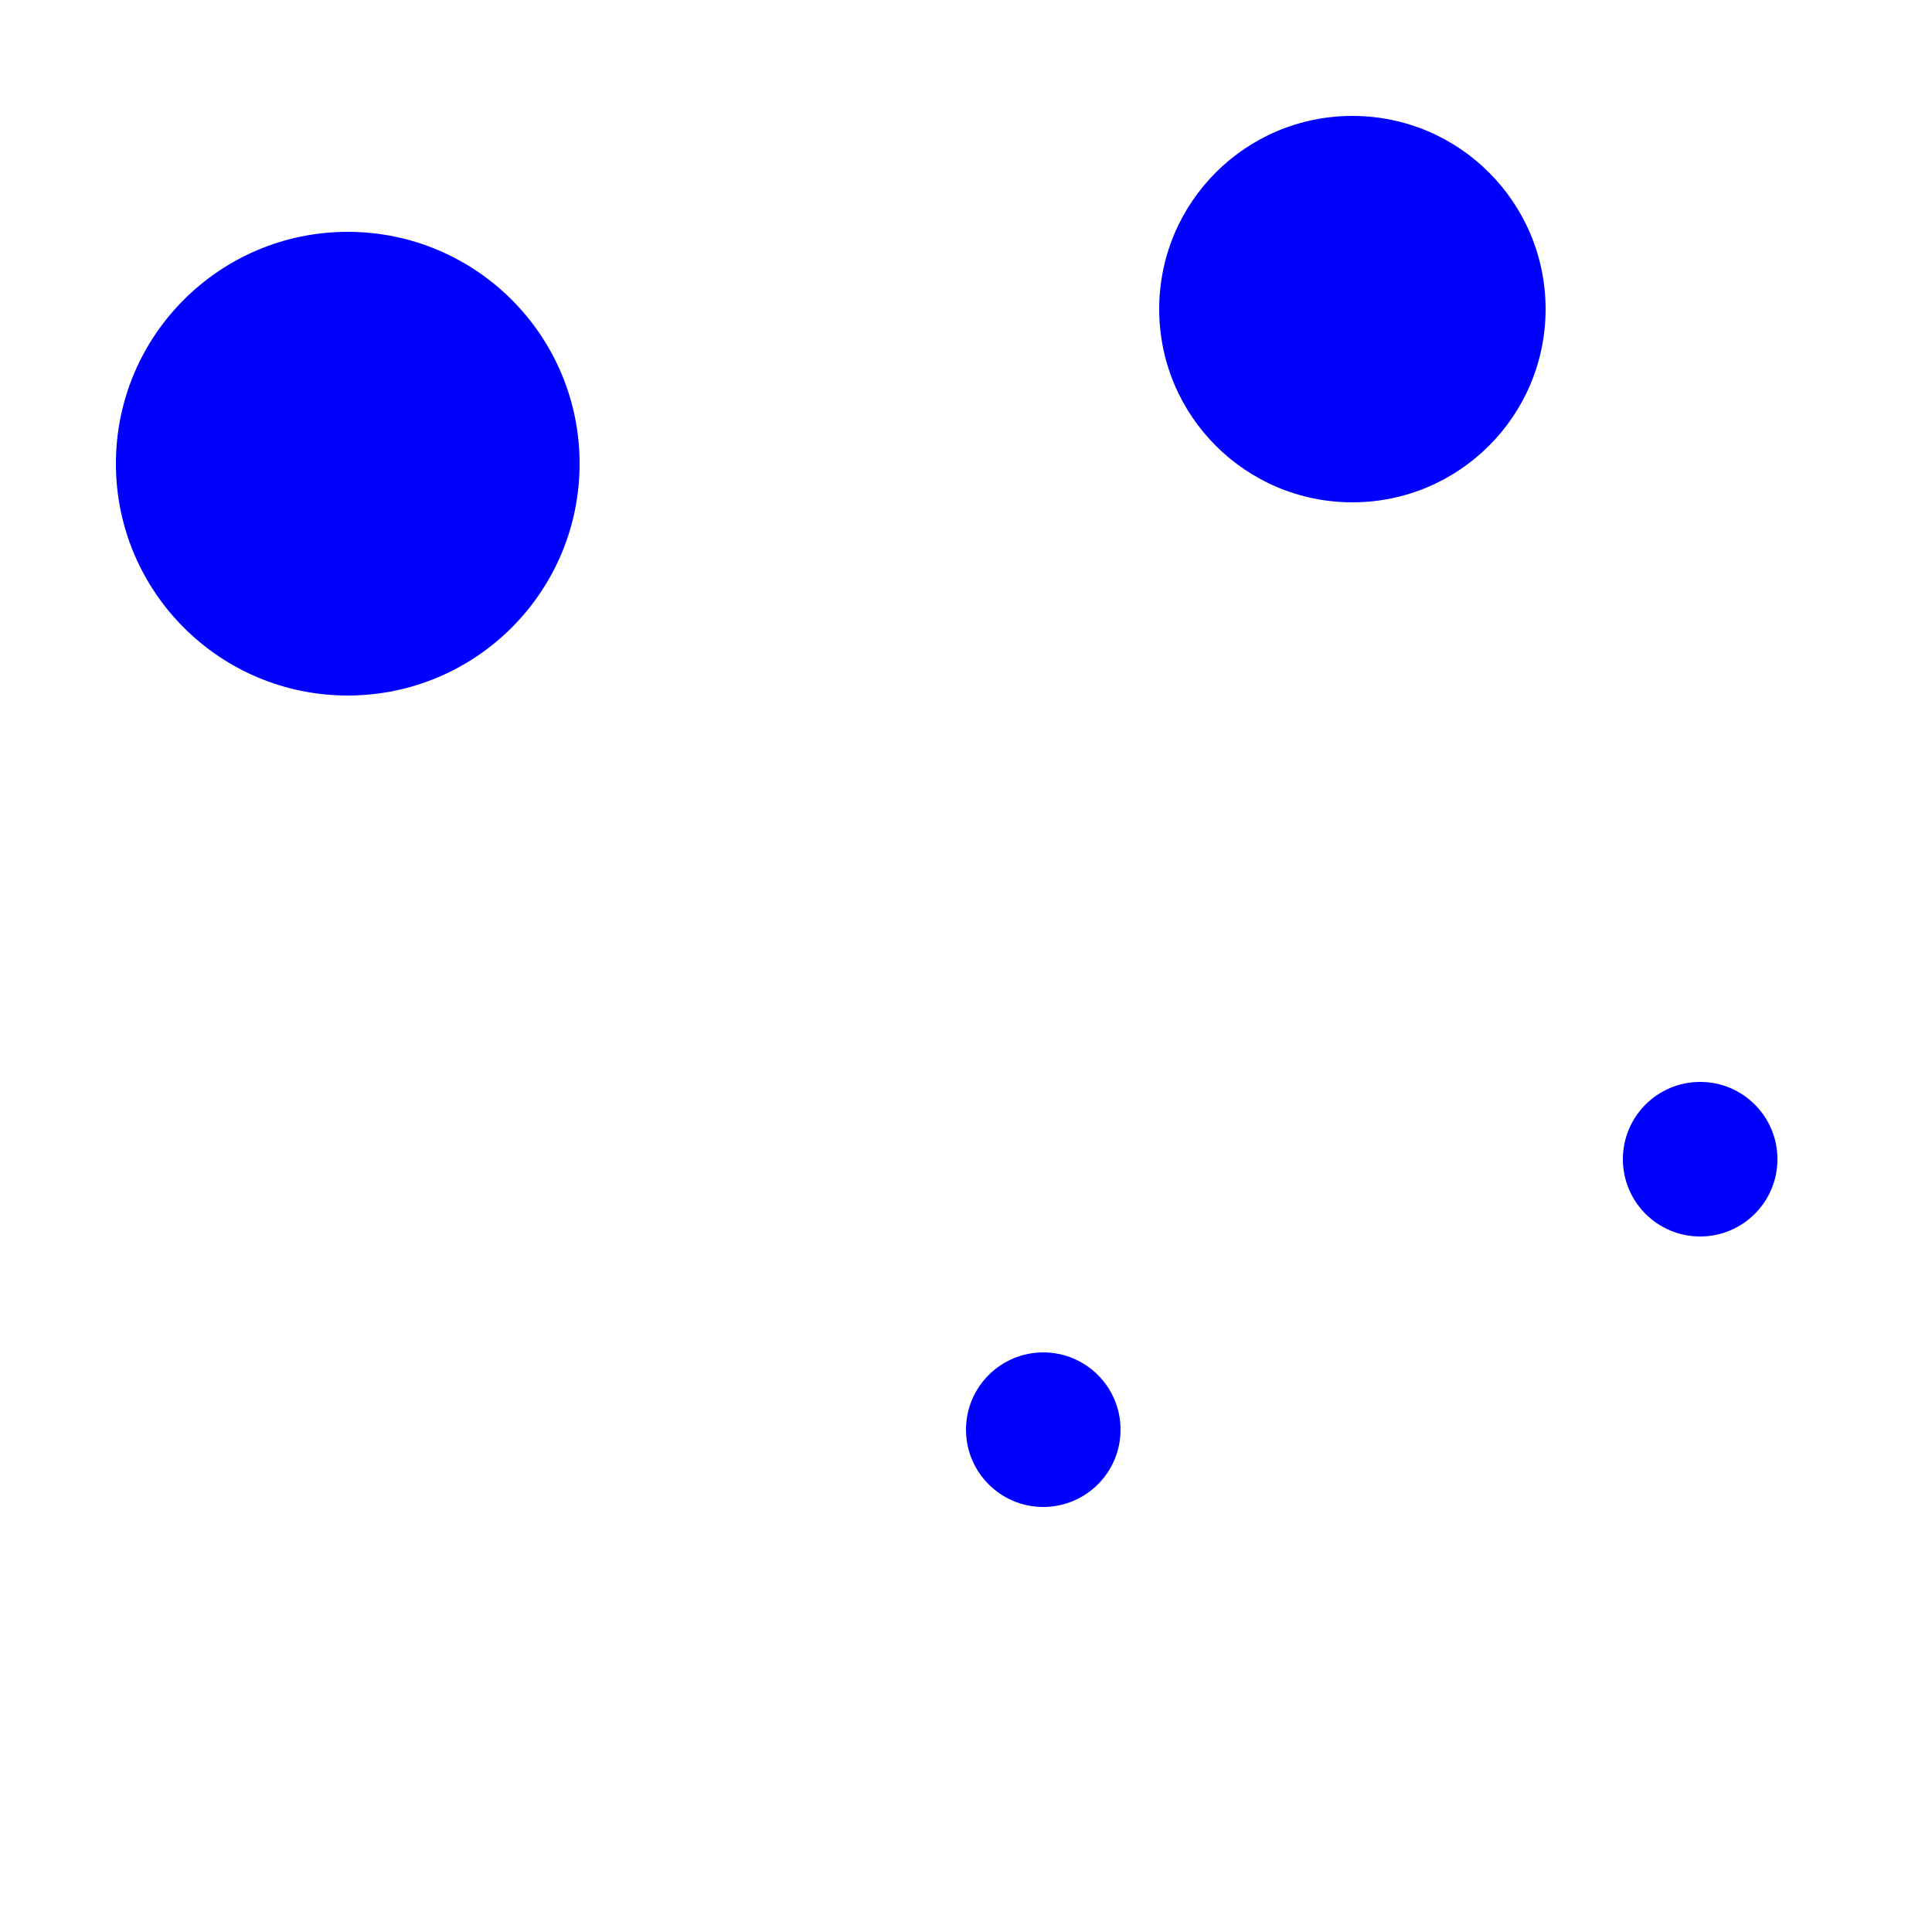 <svg xmlns="http://www.w3.org/2000/svg" width="25" height="25">
	<circle cx="13.5" cy="18.5" r="1.0" fill="blue" />
	<circle cx="17.5" cy="4.0" r="2.5" fill="blue" />
	<circle cx="4.5" cy="6.0" r="3.0" fill="blue" />
	<circle cx="22.0" cy="15.0" r="1.0" fill="blue" />
</svg>